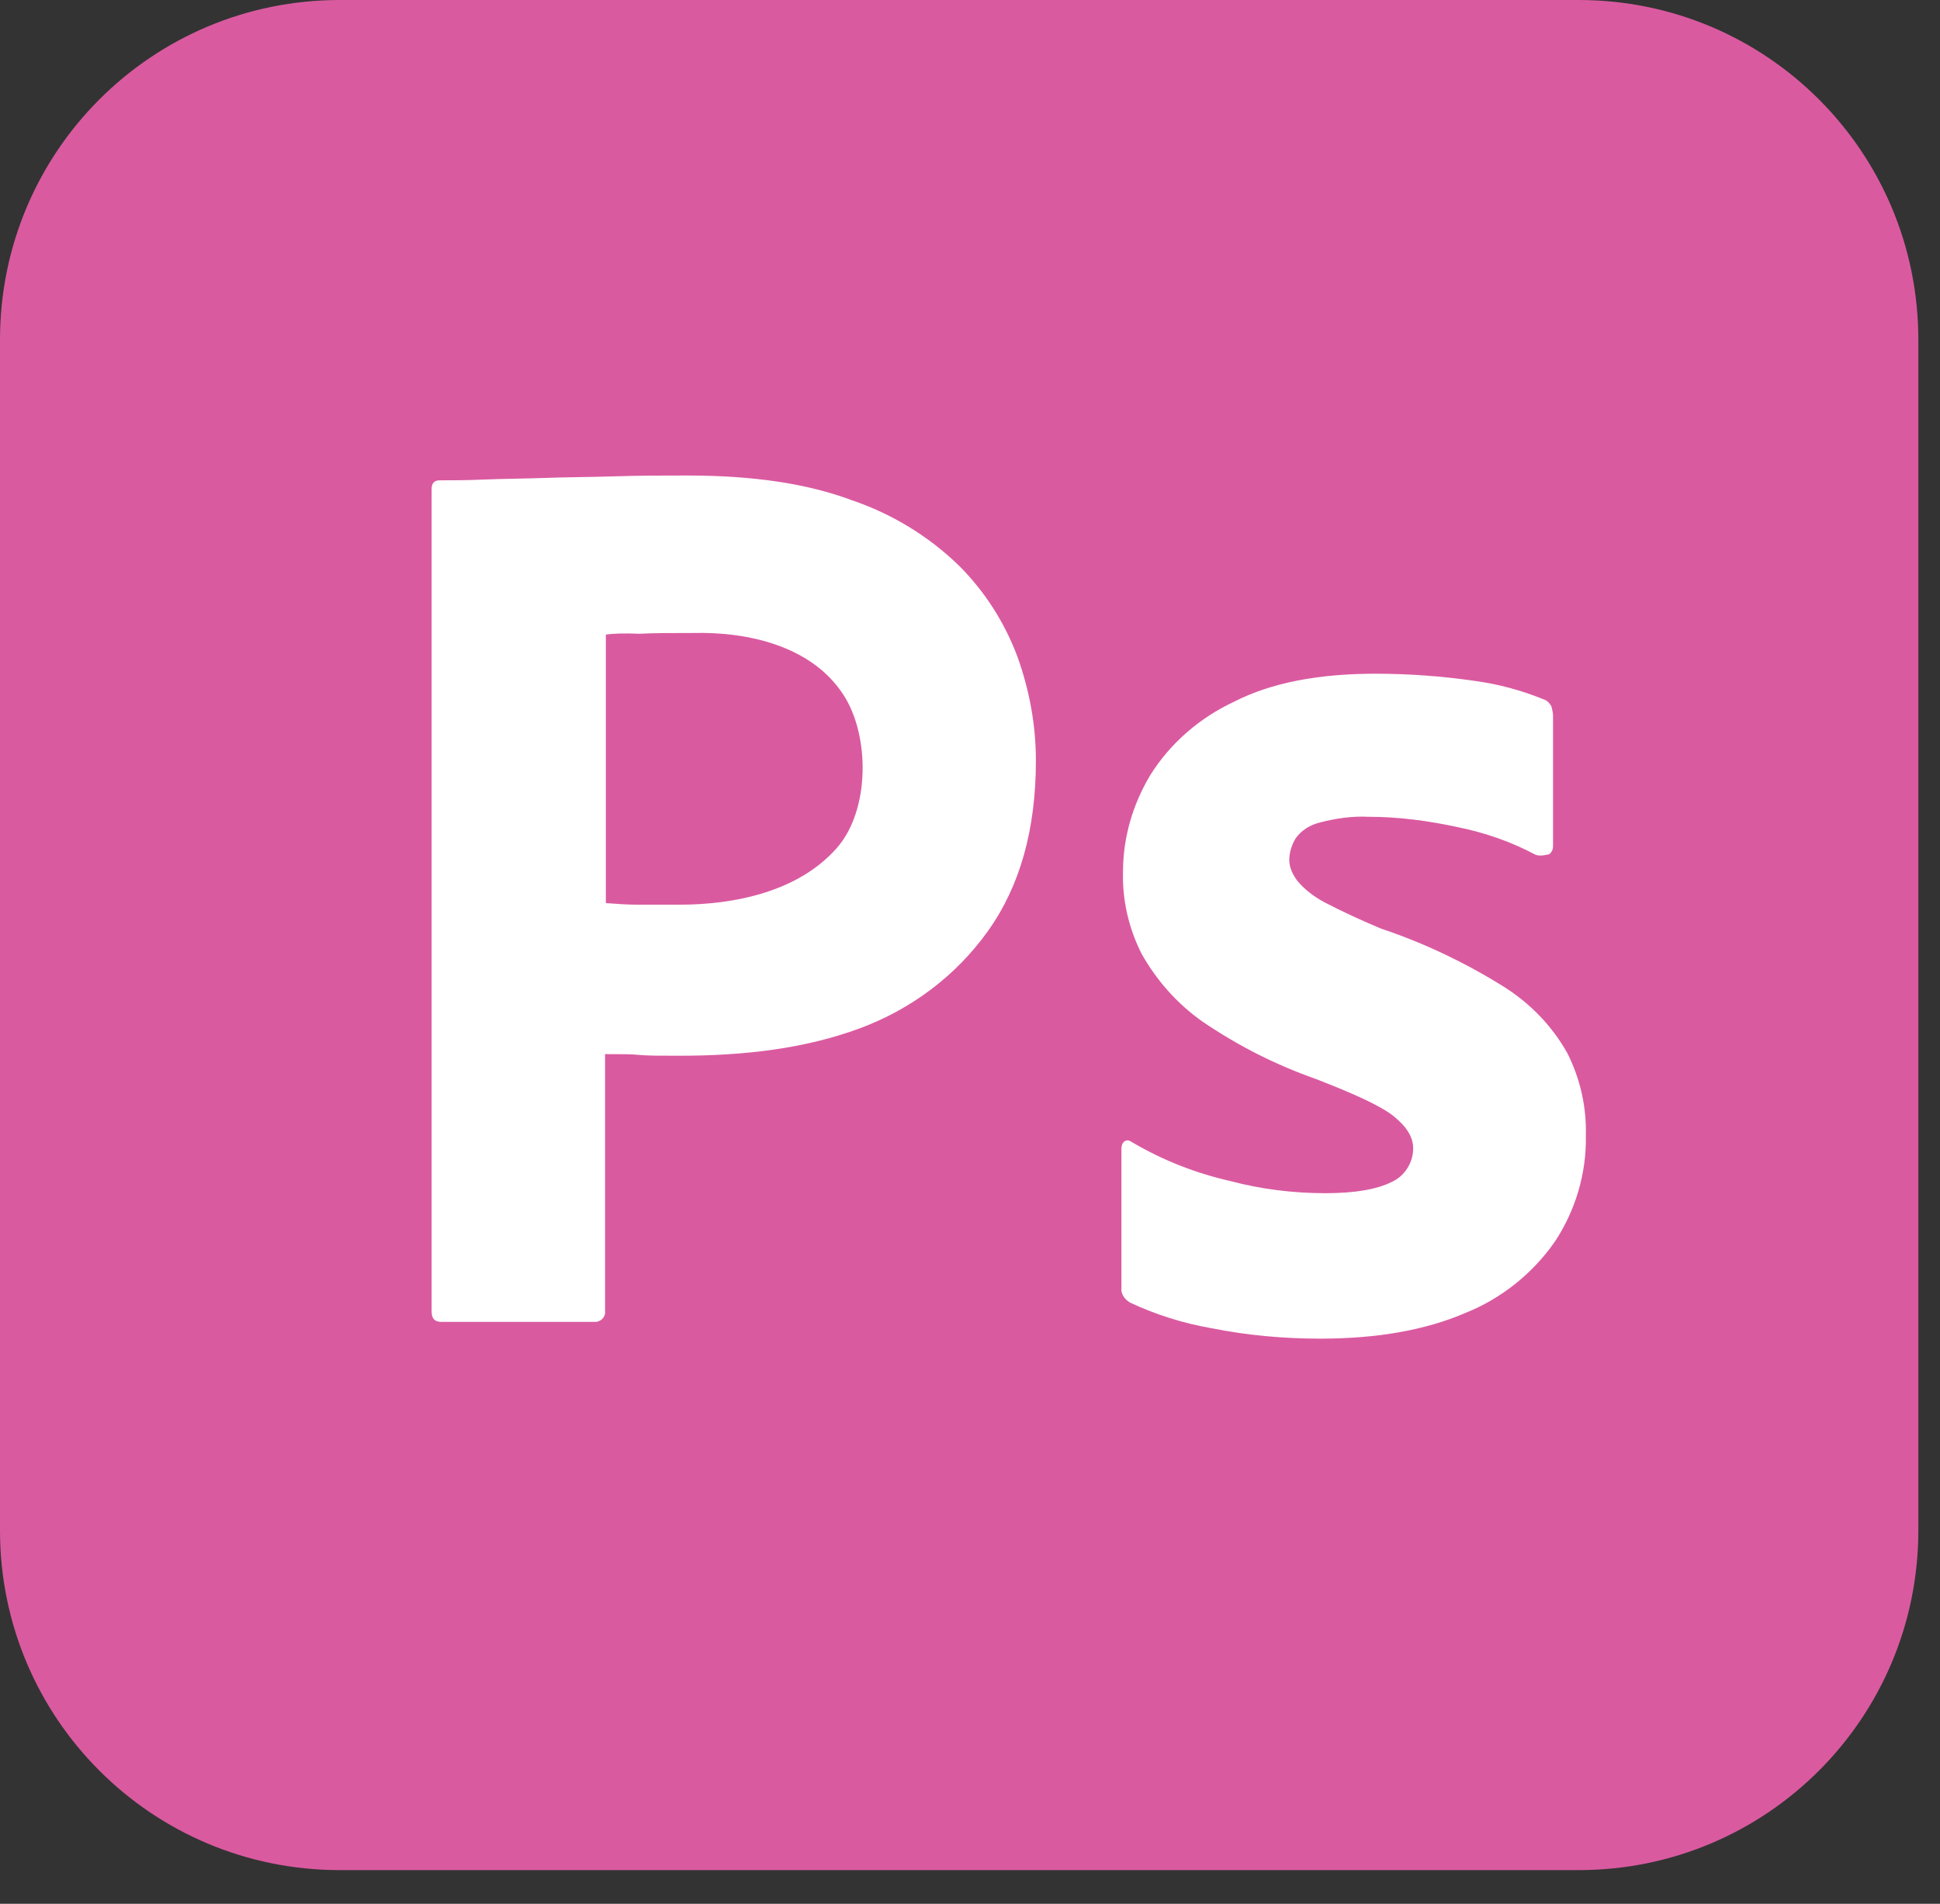 <svg width="54" height="53" viewBox="0 0 54 53" fill="none" xmlns="http://www.w3.org/2000/svg">
<rect x="0" y="0" width="54" height="53" fill="#333333" stroke="none"/>
<path d="M9.456 0H43.942C49.17 0 53.397 4.227 53.397 9.456V42.607C53.397 47.835 49.17 52.063 43.942 52.063H9.456C4.227 52.062 0 47.835 0 42.607V9.456C0 4.227 4.227 0 9.456 0Z" fill="#DA5AA0"/>
<path d="M12.014 36.511V13.617C12.014 13.461 12.081 13.372 12.237 13.372C12.615 13.372 12.971 13.372 13.483 13.35C14.017 13.327 14.573 13.327 15.174 13.305C15.774 13.283 16.419 13.283 17.109 13.261C17.799 13.238 18.466 13.238 19.134 13.238C20.958 13.238 22.471 13.461 23.717 13.928C24.829 14.306 25.853 14.929 26.698 15.752C27.41 16.464 27.967 17.332 28.323 18.289C28.656 19.223 28.834 20.18 28.834 21.181C28.834 23.095 28.389 24.674 27.499 25.92C26.61 27.166 25.363 28.101 23.917 28.634C22.404 29.191 20.736 29.391 18.911 29.391C18.377 29.391 18.021 29.391 17.799 29.369C17.576 29.346 17.265 29.346 16.842 29.346V36.488C16.864 36.644 16.753 36.778 16.597 36.8H12.281C12.103 36.8 12.014 36.711 12.014 36.511ZM16.864 17.666V25.142C17.176 25.164 17.465 25.186 17.732 25.186H18.911C20.448 25.186 22.222 24.825 23.294 23.607C24.217 22.558 24.22 20.478 23.472 19.335C22.585 17.977 20.811 17.584 19.29 17.622C18.711 17.622 18.199 17.622 17.777 17.644C17.332 17.621 17.02 17.644 16.864 17.666ZM42.718 23.784C42.05 23.428 41.338 23.184 40.582 23.028C39.759 22.85 38.935 22.739 38.09 22.739C37.645 22.716 37.178 22.783 36.755 22.894C36.466 22.961 36.221 23.117 36.065 23.339C35.954 23.517 35.887 23.74 35.887 23.94C35.887 24.14 35.976 24.341 36.11 24.519C36.31 24.763 36.577 24.964 36.866 25.119C37.378 25.386 37.912 25.631 38.446 25.854C39.647 26.254 40.804 26.81 41.872 27.478C42.606 27.945 43.207 28.568 43.63 29.324C43.986 30.036 44.164 30.815 44.142 31.616C44.164 32.662 43.852 33.707 43.274 34.575C42.651 35.465 41.783 36.155 40.782 36.555C39.692 37.023 38.357 37.267 36.755 37.267C35.732 37.267 34.73 37.178 33.729 36.978C32.944 36.842 32.181 36.603 31.46 36.266C31.304 36.177 31.193 36.021 31.215 35.843V31.972C31.215 31.905 31.237 31.816 31.304 31.772C31.371 31.727 31.438 31.75 31.504 31.794C32.372 32.306 33.284 32.662 34.263 32.884C35.108 33.107 35.998 33.218 36.888 33.218C37.734 33.218 38.335 33.107 38.735 32.906C39.091 32.751 39.336 32.372 39.336 31.972C39.336 31.66 39.158 31.371 38.802 31.082C38.446 30.793 37.712 30.459 36.621 30.036C35.487 29.636 34.441 29.102 33.462 28.434C32.772 27.945 32.194 27.3 31.771 26.543C31.415 25.831 31.237 25.053 31.259 24.274C31.259 23.317 31.526 22.405 32.016 21.582C32.572 20.692 33.395 19.98 34.352 19.535C35.398 19.001 36.71 18.756 38.29 18.756C39.202 18.756 40.137 18.823 41.049 18.956C41.716 19.045 42.362 19.223 42.962 19.468C43.051 19.49 43.14 19.579 43.185 19.668C43.207 19.757 43.229 19.846 43.229 19.935V23.562C43.229 23.651 43.185 23.74 43.118 23.784C42.918 23.829 42.807 23.829 42.718 23.784Z" fill="white"/>
</svg>
